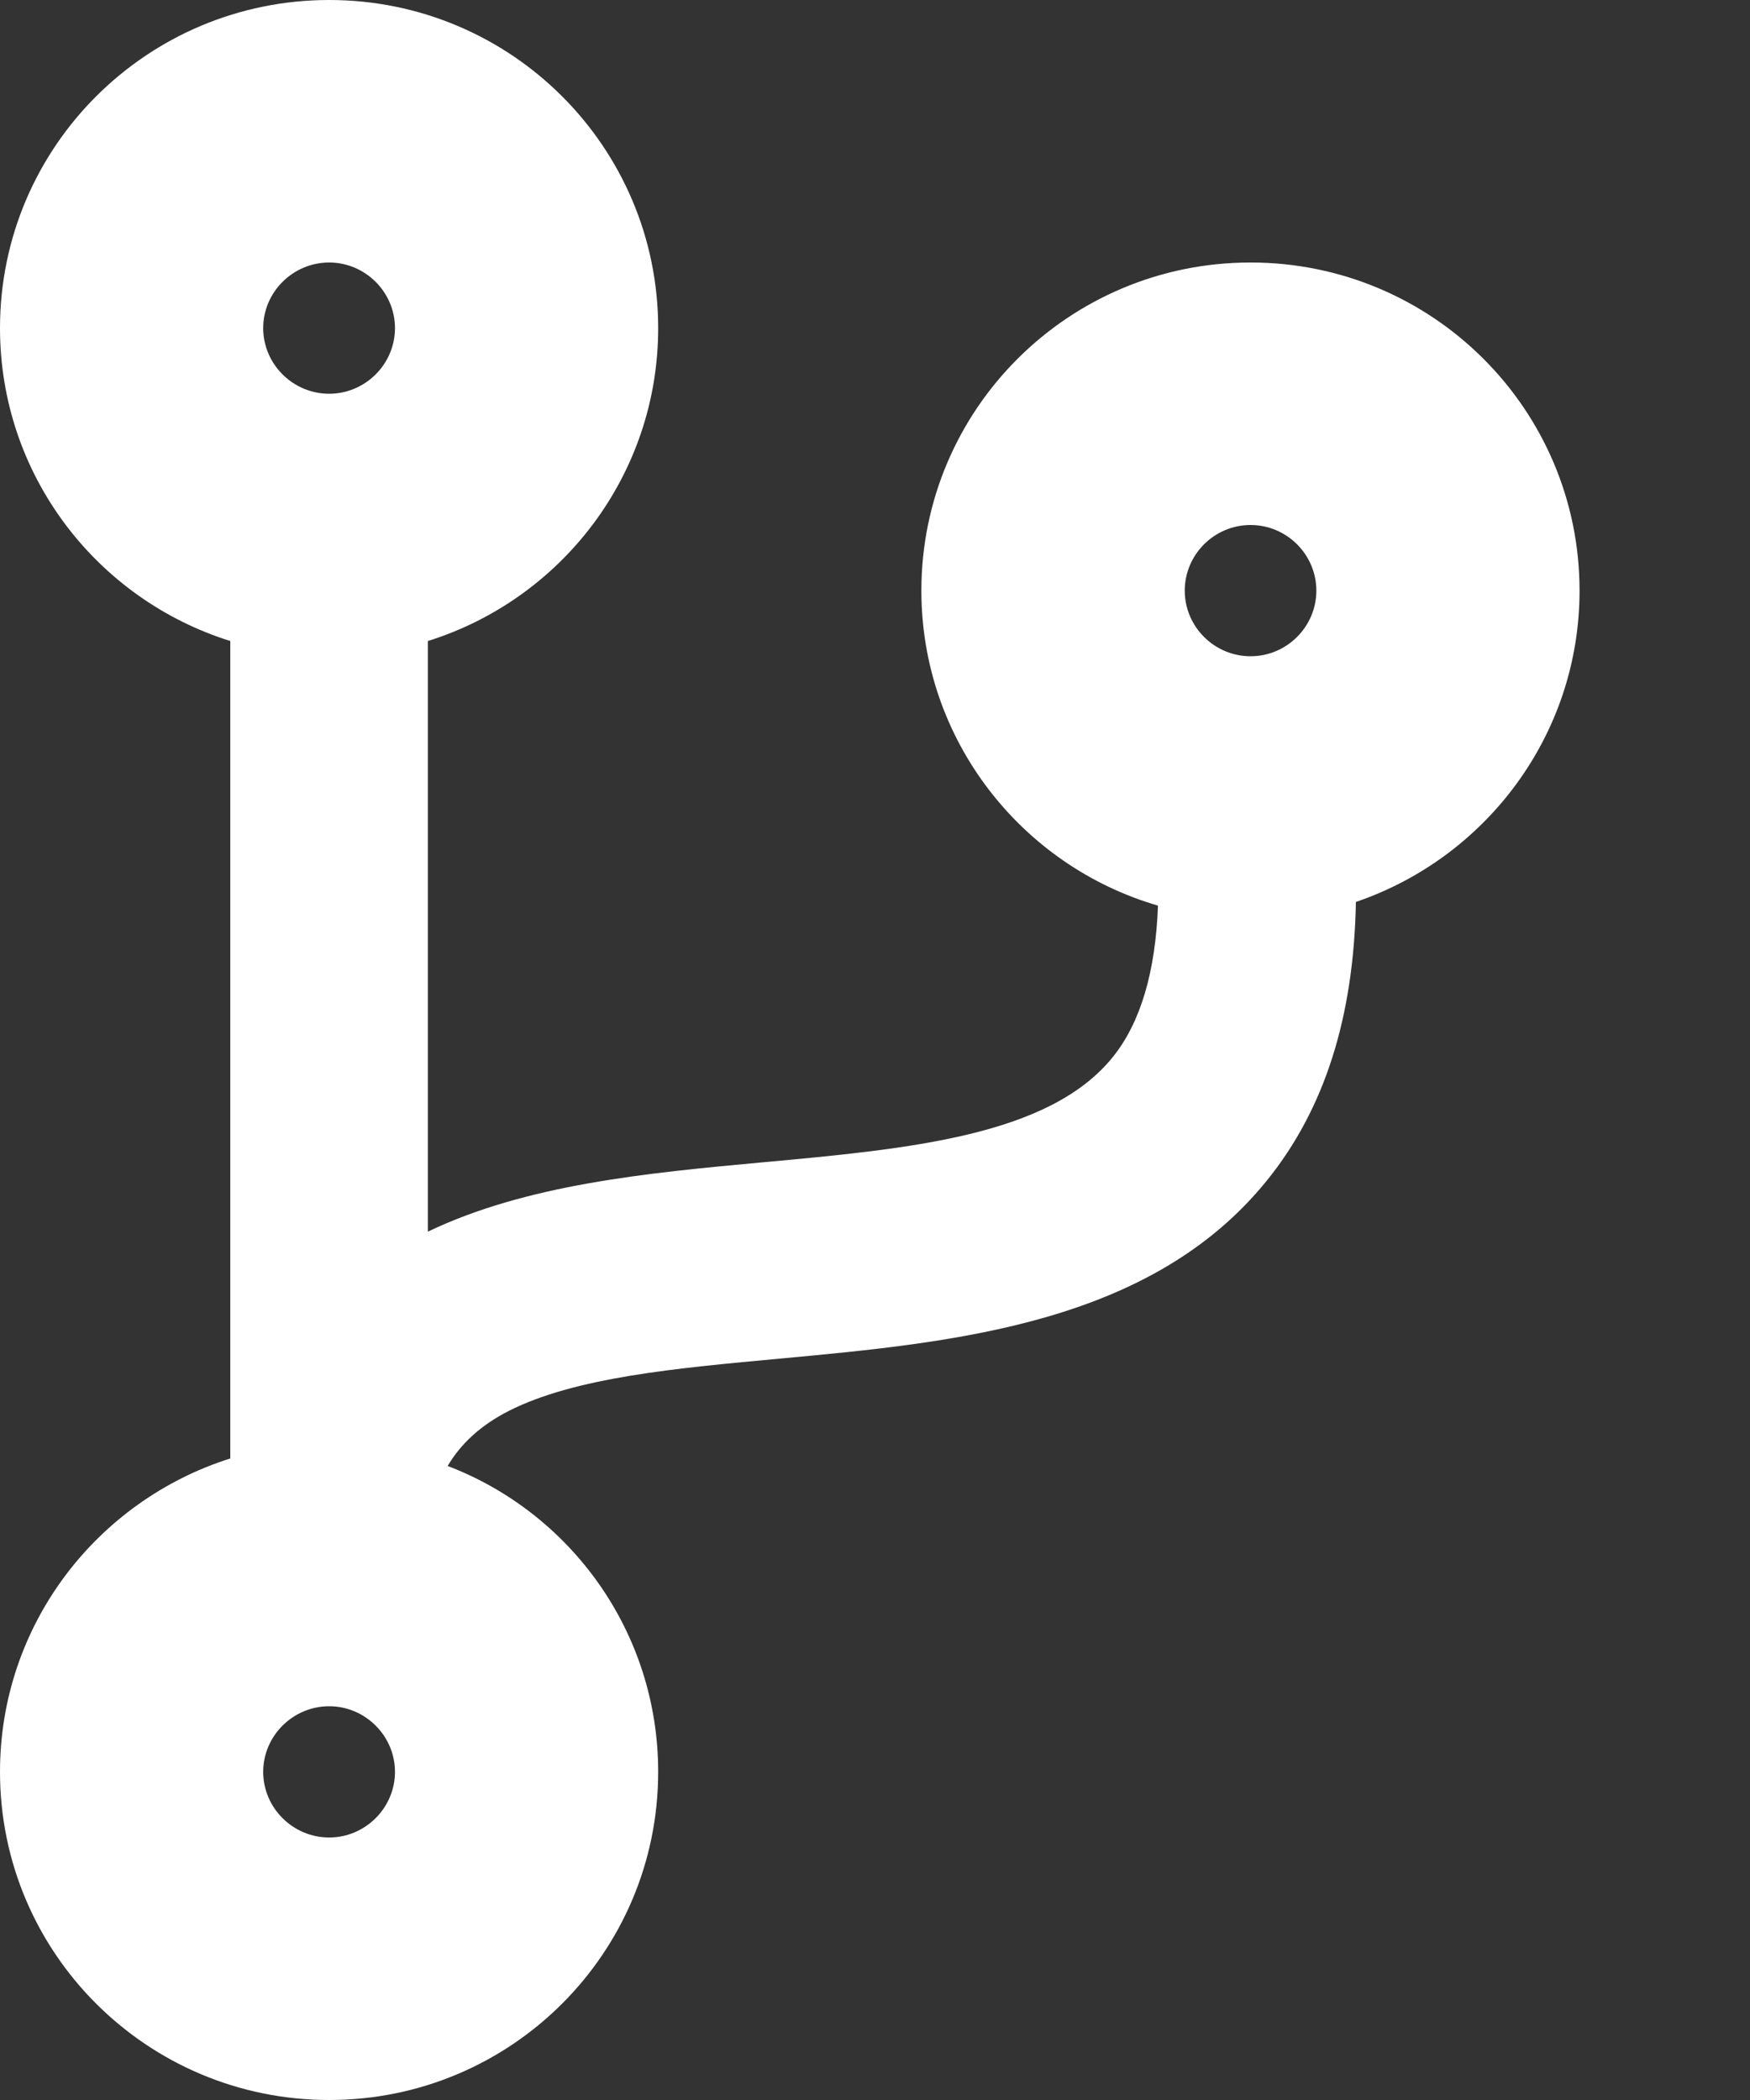 <svg width="10" height="12" viewBox="0 0 10 12" fill="none" xmlns="http://www.w3.org/2000/svg">
<rect x="0" y="0" width="10" height="12" fill="#333333" stroke="none"/>
<path d="M9.026 3.375C9.026 2.339 8.185 1.5 7.146 1.5C6.107 1.5 5.265 2.339 5.265 3.375C5.265 4.228 5.837 4.948 6.617 5.175C6.603 5.552 6.518 5.843 6.359 6.04C5.997 6.49 5.2 6.565 4.356 6.642C3.693 6.703 3.006 6.769 2.445 7.038V3.663C3.209 3.424 3.761 2.714 3.761 1.875C3.761 0.839 2.92 0 1.881 0C0.842 0 0 0.839 0 1.875C0 2.714 0.552 3.424 1.316 3.663V8.334C0.552 8.576 0 9.286 0 10.125C0 11.161 0.842 12 1.881 12C2.92 12 3.761 11.161 3.761 10.125C3.761 9.328 3.263 8.646 2.558 8.377C2.63 8.255 2.741 8.147 2.908 8.062C3.289 7.87 3.857 7.819 4.462 7.763C5.454 7.671 6.577 7.566 7.24 6.745C7.569 6.338 7.736 5.812 7.748 5.154C8.491 4.901 9.026 4.2 9.026 3.375ZM1.881 1.5C2.087 1.5 2.257 1.669 2.257 1.875C2.257 2.081 2.087 2.25 1.881 2.25C1.674 2.25 1.504 2.081 1.504 1.875C1.504 1.669 1.674 1.5 1.881 1.5ZM1.881 10.5C1.674 10.5 1.504 10.331 1.504 10.125C1.504 9.919 1.674 9.75 1.881 9.75C2.087 9.75 2.257 9.919 2.257 10.125C2.257 10.331 2.087 10.5 1.881 10.5ZM7.146 3C7.353 3 7.522 3.169 7.522 3.375C7.522 3.581 7.353 3.75 7.146 3.75C6.939 3.75 6.77 3.581 6.77 3.375C6.77 3.169 6.939 3 7.146 3Z" fill="#ffffff"/>
</svg>
